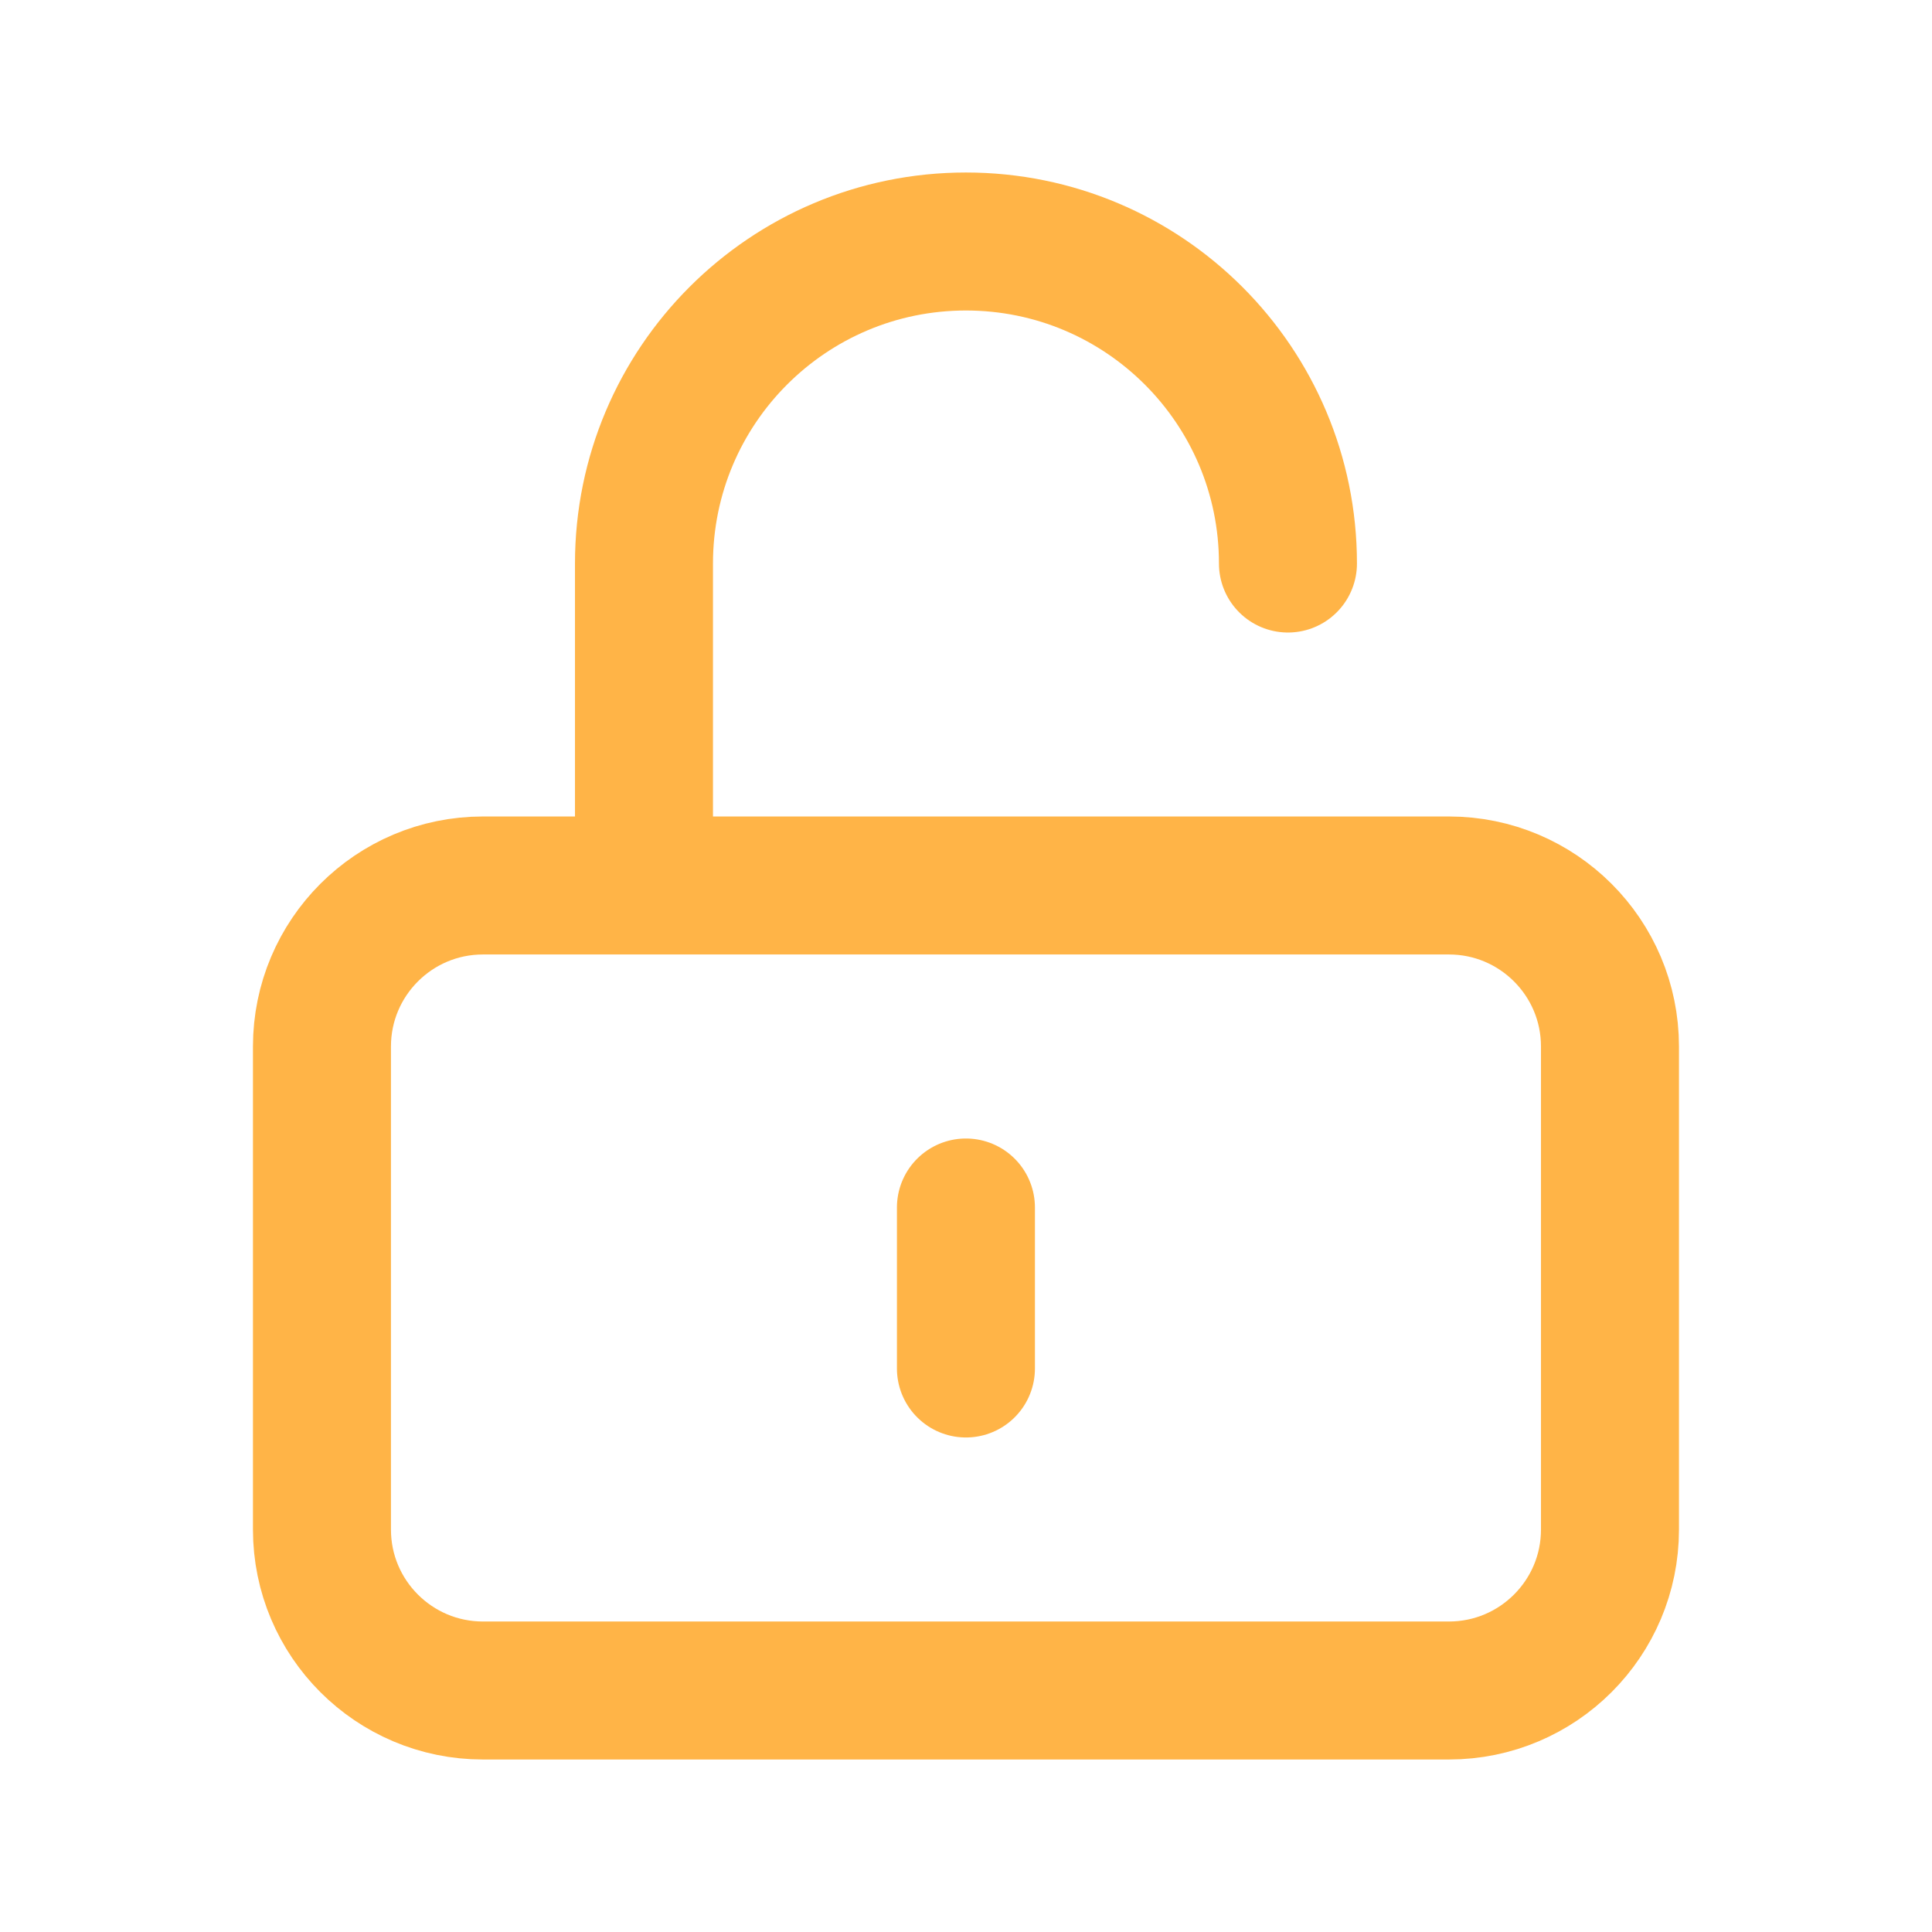 <svg width="28" height="28" viewBox="0 0 28 28" fill="none" xmlns="http://www.w3.org/2000/svg">
<g id="Icon/Outline/lock-open">
<path id="Icon" d="M9.333 12.833V8.167C9.333 5.589 11.422 3.5 13.999 3.5C16.577 3.5 18.666 5.589 18.666 8.167M13.999 17.5V19.833M6.999 24.5H20.999C22.288 24.5 23.333 23.455 23.333 22.167V15.167C23.333 13.878 22.288 12.833 20.999 12.833H6.999C5.711 12.833 4.666 13.878 4.666 15.167V22.167C4.666 23.455 5.711 24.5 6.999 24.5Z" stroke="#FFB447" stroke-width="2" stroke-linecap="round"/>
</g>
</svg>
